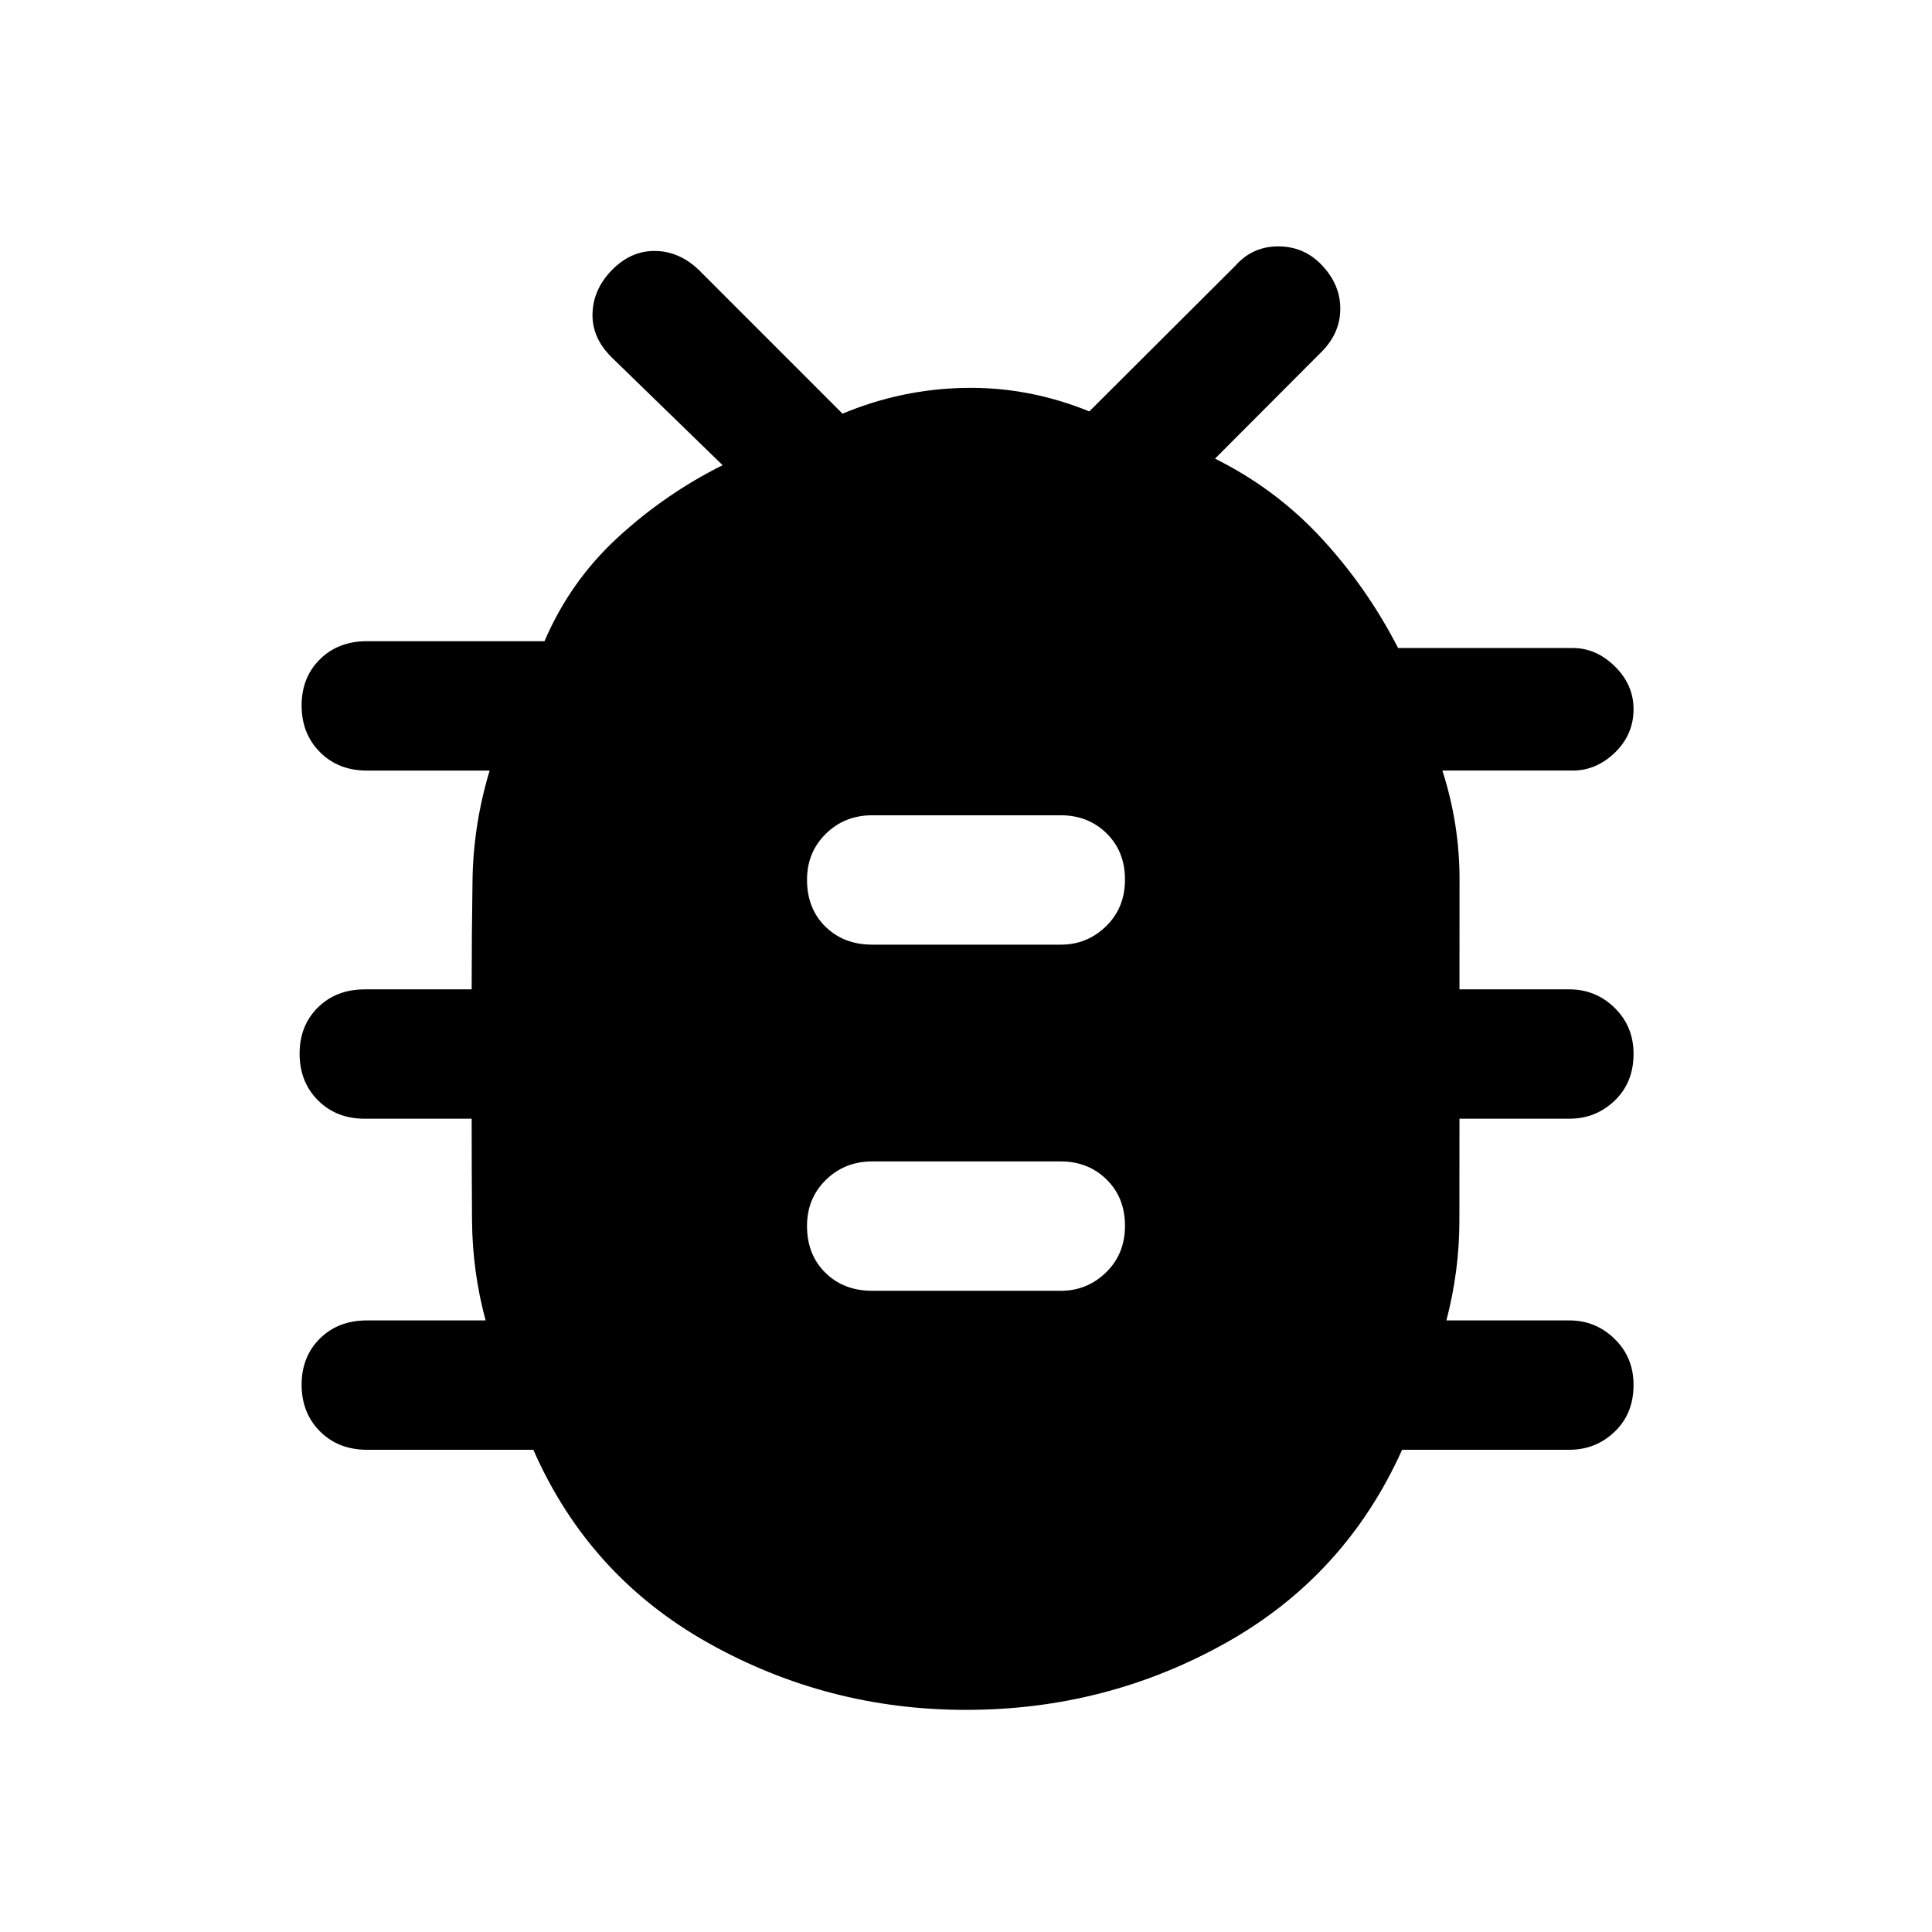 <svg xmlns="http://www.w3.org/2000/svg" height="48" viewBox="0 -960 960 960" width="48"><path d="M480-110.37q-68.89 0-128.2-33.33-59.3-33.32-86.78-95.91h-82.54q-14.39 0-23.5-9.16t-9.11-23.16q0-13.99 9.11-22.98 9.11-8.98 23.28-8.98h59.04q-6.57-24.31-6.75-49.61-.18-25.3-.18-50.61h-53.11q-14.17 0-23.28-9.16-9.11-9.16-9.11-23.16 0-13.99 9.11-22.98 9.11-8.98 23.28-8.98h53.11q0-27.31.43-54.61t8.5-54.11h-61.04q-14.17 0-23.28-9.16-9.11-9.16-9.11-23.16 0-13.99 9.11-22.98 9.11-8.98 23.28-8.98h88.3q12.78-29.84 36.44-51.57 23.66-21.73 52.06-35.89l-55.1-53.55q-9.83-9.69-9.55-21.67.29-11.98 9.36-21.44 9.39-9.79 21.42-9.79 12.03 0 21.9 9.28l71.56 71.58q29.29-12.26 60.88-12.82 31.59-.57 61.74 11.69l72.49-72.3q8.54-9.7 21.39-9.7 12.85 0 21.67 9.32 9.16 9.65 9.16 21.64t-9.13 21.26l-53.11 53.25q30.26 15.06 52.87 39.52 22.61 24.47 38.1 54.58h86.79q11.68 0 20.94 9.15 9.26 9.15 9.26 21.22 0 12.65-9.26 21.59-9.26 8.93-20.94 8.93h-64.8q8.57 26.62 8.53 54.18-.03 27.57-.03 54.54h54.6q13.12 0 22.51 9.2 9.39 9.19 9.39 22.87 0 14.24-9.39 23.23-9.39 8.98-22.51 8.98h-54.6q0 25.81-.04 50.77-.03 24.96-6.46 49.45h61.1q13.12 0 22.51 9.2 9.39 9.19 9.39 22.87 0 14.24-9.39 23.23-9.39 8.98-22.51 8.98h-83.1q-28.23 62.72-87.65 95.98-59.41 33.26-129.05 33.26Zm-46.61-208.24h93.72q13.11 0 22.5-9.16t9.39-23.16q0-13.99-9.15-22.98-9.14-8.98-22.74-8.98h-93.72q-13.69 0-23.04 9.2-9.35 9.19-9.35 22.87 0 14.24 9.11 23.23 9.11 8.98 23.28 8.98Zm0-172h93.72q13.11 0 22.5-9.16t9.39-23.16q0-13.99-9.15-22.98-9.14-8.98-22.74-8.98h-93.72q-13.69 0-23.04 9.2-9.35 9.19-9.35 22.87 0 14.24 9.11 23.23 9.11 8.98 23.28 8.98Z"/></svg>